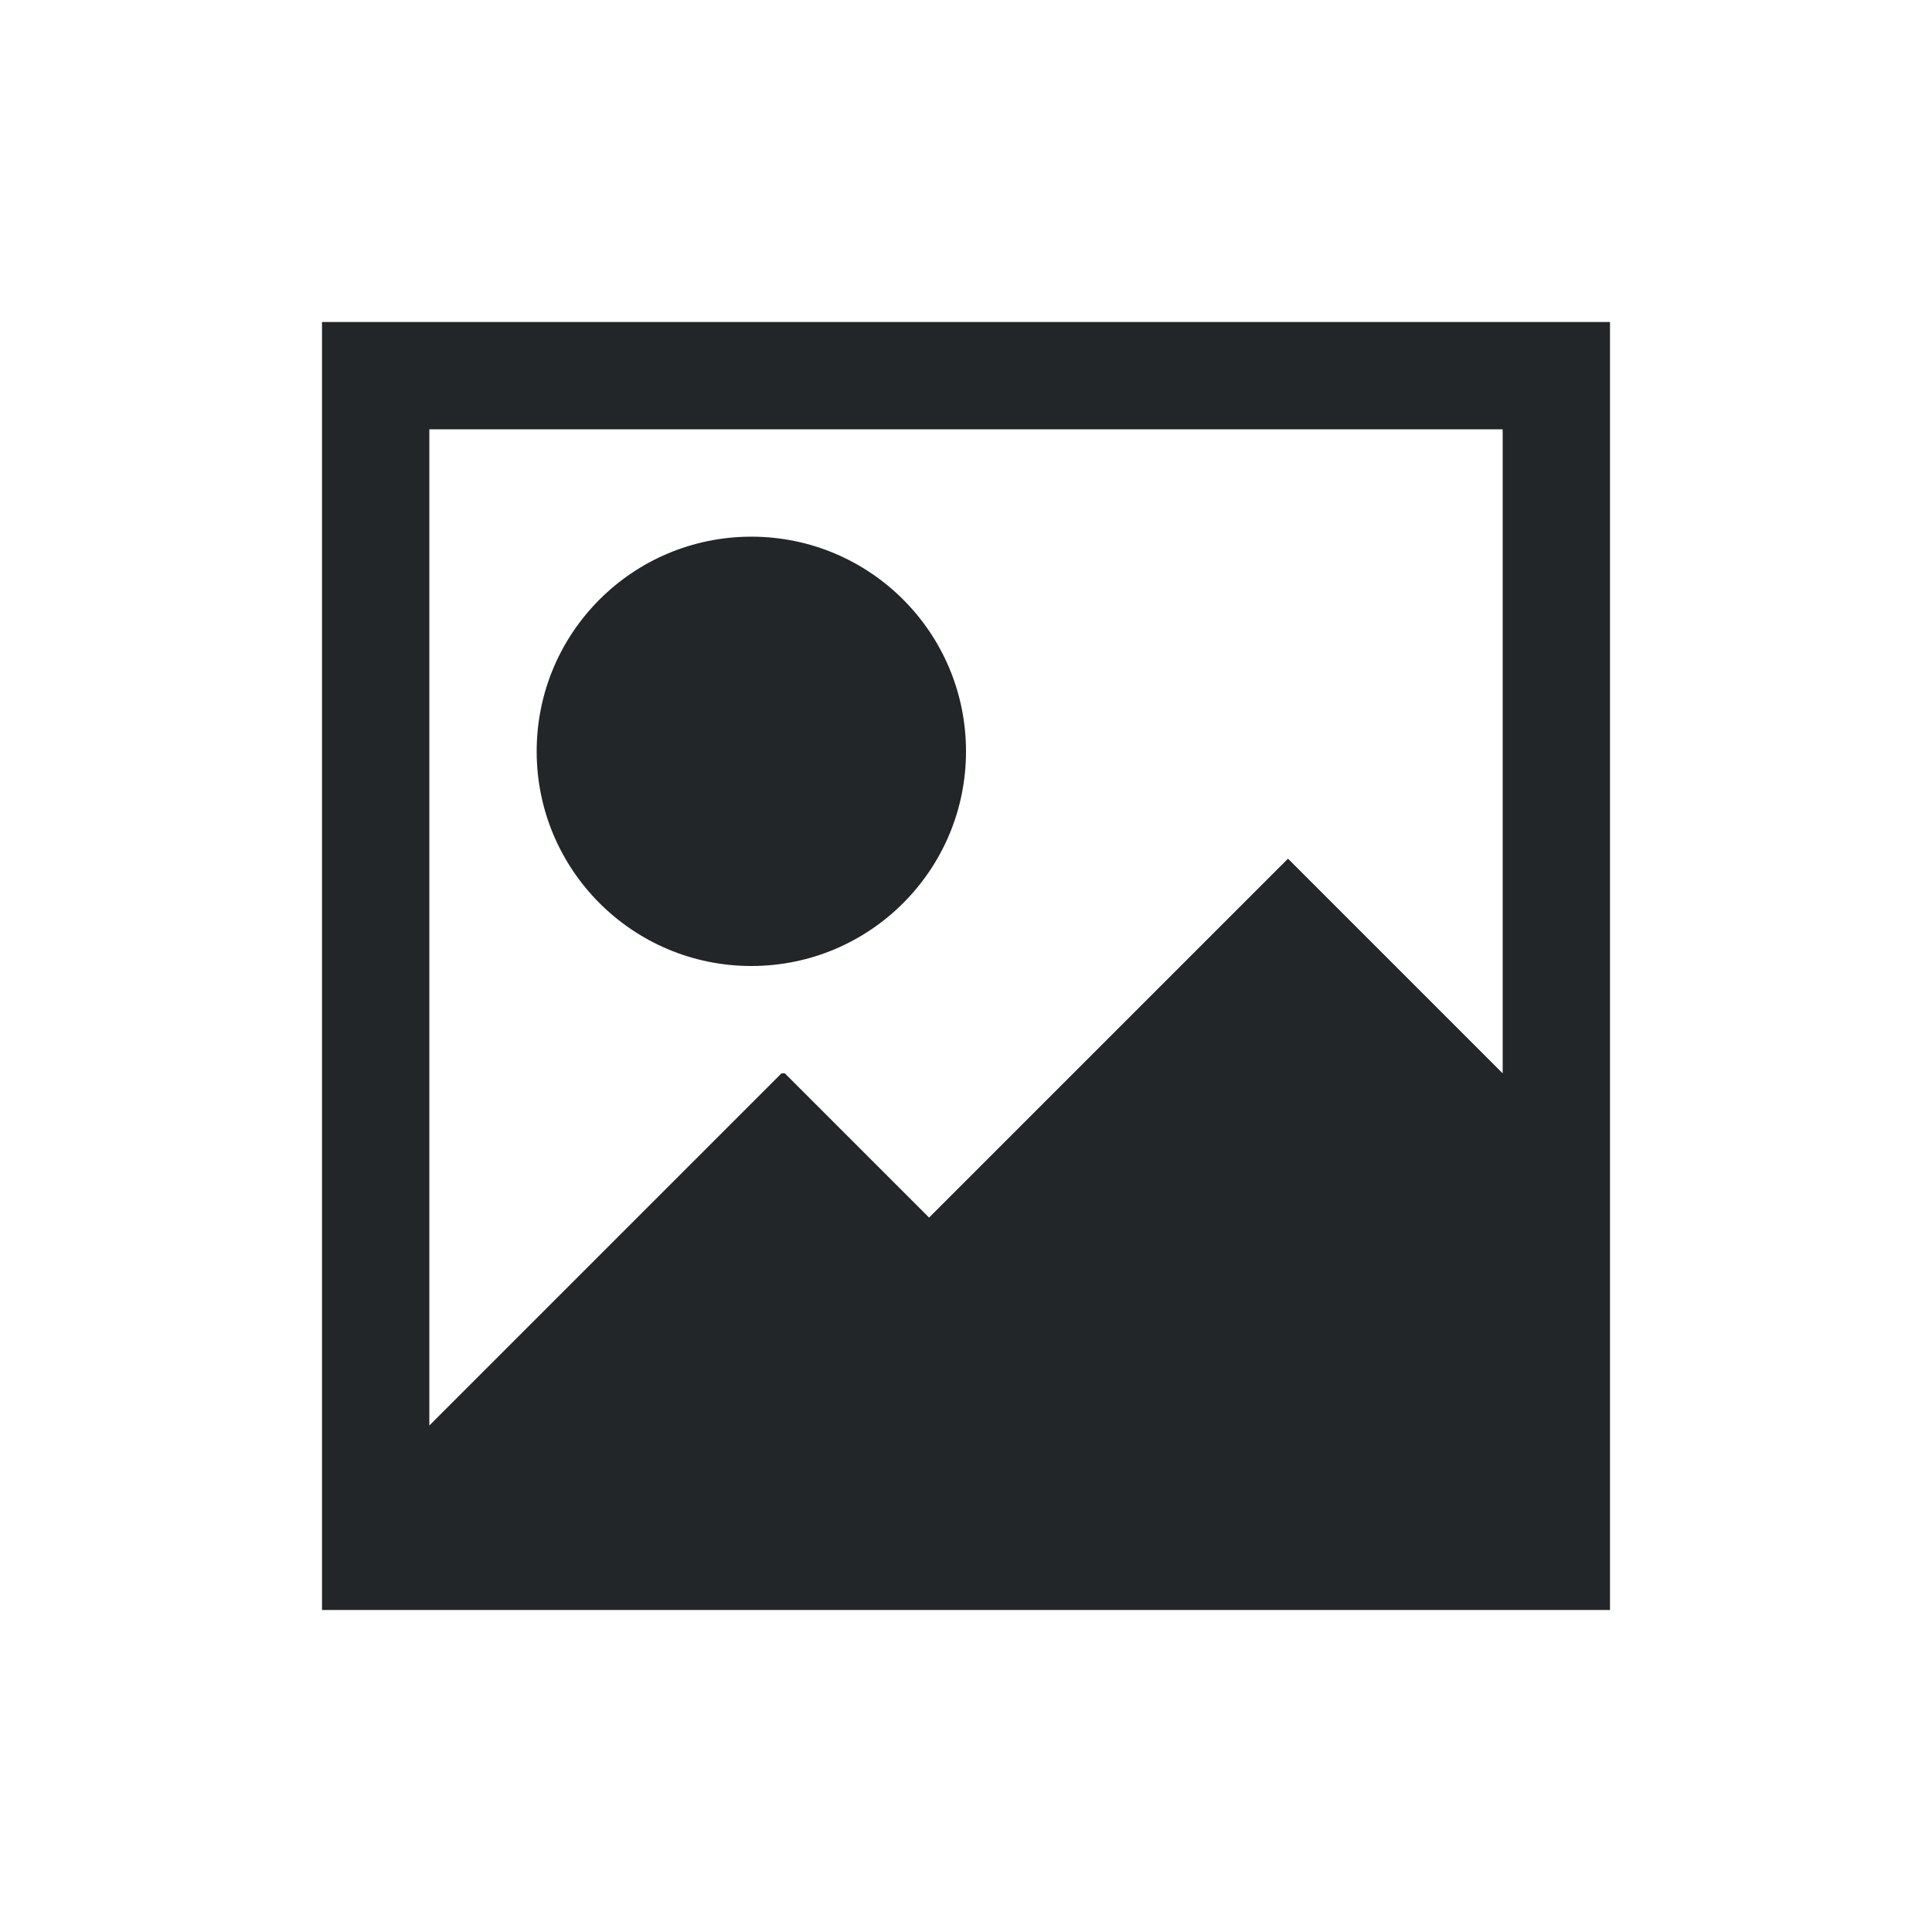 <svg width="18" height="18" version="1.1" viewBox="0 0 18 18" xmlns="http://www.w3.org/2000/svg">
<defs>
<style id="current-color-scheme" type="text/css">.ColorScheme-Text {
        color:#232629;
      }</style>
</defs>
<path class="ColorScheme-Text" d="m3 3v12h12v-12zm1 1h10v6l-2-2-3.344 3.344-1.344-1.344h-0.031l-3.281 3.281zm3 1c-1.105 0-2 0.895-2 2s0.895 2 2 2 2-0.895 2-2-0.895-2-2-2z" color="#232629" fill="currentColor"/>
</svg>
